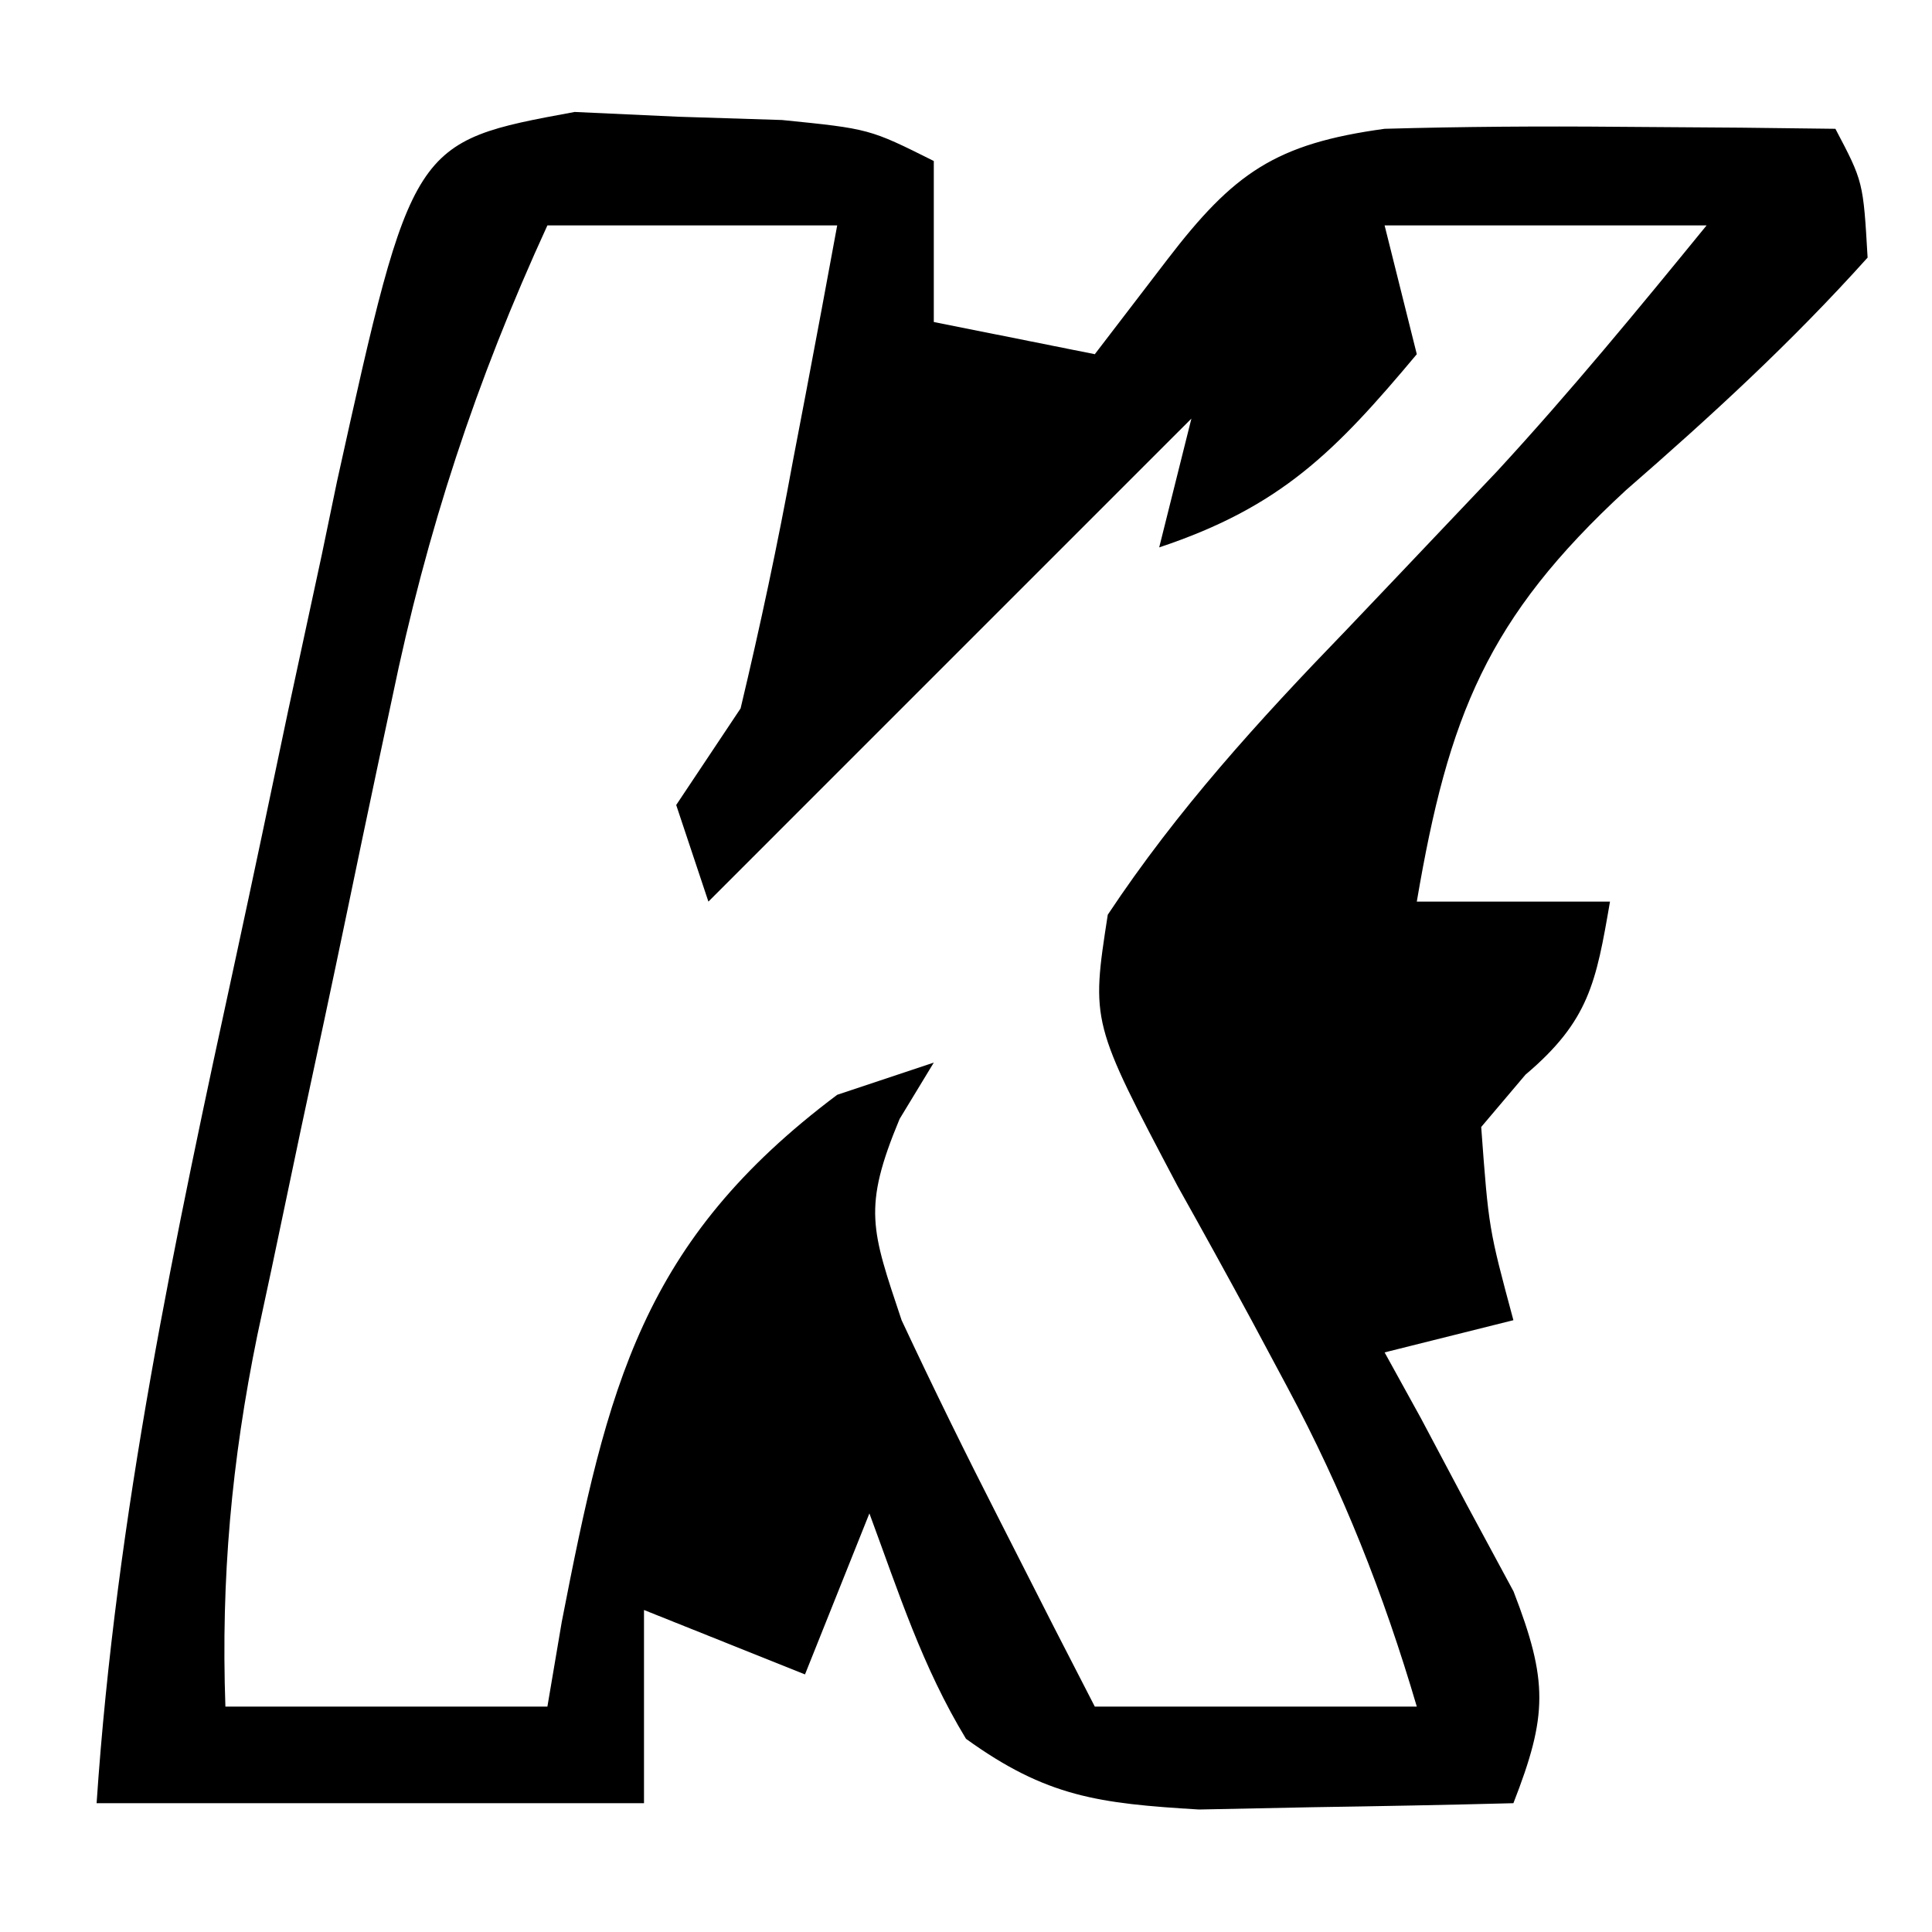 <?xml version="1.0" encoding="UTF-8"?>
<svg version="1.1" xmlns="http://www.w3.org/2000/svg" width="60" height="60">
<path d="M0 0 C1.591 0.073 1.591 0.073 3.215 0.148 C4.81 0.199 4.81 0.199 6.438 0.25 C9.152 0.523 9.152 0.523 11.152 1.523 C11.152 3.173 11.152 4.823 11.152 6.523 C13.627 7.018 13.627 7.018 16.152 7.523 C16.895 6.554 17.637 5.585 18.402 4.586 C20.47 1.887 21.768 0.987 25.152 0.523 C27.568 0.455 29.986 0.439 32.402 0.461 C34.297 0.474 34.297 0.474 36.23 0.488 C37.195 0.5 38.159 0.511 39.152 0.523 C40.016 2.164 40.016 2.164 40.152 4.523 C37.785 7.158 35.308 9.431 32.643 11.75 C28.342 15.717 27.133 18.749 26.152 24.523 C28.132 24.523 30.112 24.523 32.152 24.523 C31.721 27.026 31.506 28.224 29.527 29.898 C29.074 30.435 28.62 30.971 28.152 31.523 C28.385 34.673 28.385 34.673 29.152 37.523 C27.172 38.018 27.172 38.018 25.152 38.523 C25.525 39.199 25.897 39.874 26.281 40.57 C26.754 41.462 27.227 42.354 27.715 43.273 C28.191 44.155 28.666 45.037 29.156 45.945 C30.232 48.73 30.218 49.793 29.152 52.523 C27.069 52.578 24.986 52.616 22.902 52.648 C21.742 52.672 20.582 52.695 19.387 52.719 C16.275 52.531 14.654 52.33 12.152 50.523 C10.79 48.276 10.072 46.006 9.152 43.523 C8.162 45.998 8.162 45.998 7.152 48.523 C5.502 47.863 3.852 47.203 2.152 46.523 C2.152 48.503 2.152 50.483 2.152 52.523 C-3.458 52.523 -9.068 52.523 -14.848 52.523 C-14.245 43.577 -12.419 34.978 -10.519 26.236 C-9.971 23.702 -9.438 21.165 -8.906 18.627 C-8.557 17.002 -8.207 15.378 -7.855 13.754 C-7.621 12.626 -7.621 12.626 -7.382 11.475 C-5.048 0.928 -5.048 0.928 0 0 Z M-0.848 3.523 C-3.064 8.351 -4.596 13.004 -5.672 18.215 C-5.823 18.923 -5.974 19.632 -6.13 20.361 C-6.445 21.847 -6.757 23.334 -7.065 24.821 C-7.535 27.085 -8.02 29.346 -8.506 31.607 C-8.812 33.06 -9.117 34.512 -9.422 35.965 C-9.566 36.634 -9.709 37.303 -9.857 37.992 C-10.656 41.897 -10.988 45.541 -10.848 49.523 C-7.548 49.523 -4.248 49.523 -0.848 49.523 C-0.701 48.655 -0.554 47.786 -0.402 46.891 C1.025 39.557 2.084 35.075 8.152 30.523 C9.142 30.193 10.132 29.863 11.152 29.523 C10.626 30.39 10.626 30.39 10.09 31.273 C8.935 34.045 9.214 34.71 10.152 37.523 C11.135 39.625 12.159 41.707 13.215 43.773 C13.763 44.851 14.311 45.929 14.875 47.039 C15.297 47.859 15.718 48.679 16.152 49.523 C19.452 49.523 22.752 49.523 26.152 49.523 C25.12 46.016 23.857 42.827 22.137 39.613 C21.773 38.933 21.41 38.253 21.035 37.553 C20.275 36.149 19.504 34.75 18.723 33.357 C16.037 28.27 16.037 28.27 16.555 24.93 C18.725 21.661 21.242 18.901 23.965 16.086 C25.014 14.984 26.063 13.882 27.109 12.777 C27.617 12.243 28.124 11.708 28.647 11.157 C30.918 8.693 33.034 6.119 35.152 3.523 C31.852 3.523 28.552 3.523 25.152 3.523 C25.647 5.503 25.647 5.503 26.152 7.523 C23.614 10.555 21.927 12.265 18.152 13.523 C18.482 12.203 18.812 10.883 19.152 9.523 C18.437 10.239 17.721 10.954 16.984 11.691 C12.707 15.969 8.43 20.246 4.152 24.523 C3.822 23.533 3.492 22.543 3.152 21.523 C3.812 20.533 4.472 19.543 5.152 18.523 C5.764 15.956 6.303 13.428 6.777 10.836 C6.911 10.134 7.045 9.432 7.184 8.709 C7.513 6.982 7.833 5.253 8.152 3.523 C5.182 3.523 2.212 3.523 -0.848 3.523 Z " fill="#000000" transform="translate(17.848,3.477)"/>
</svg>
